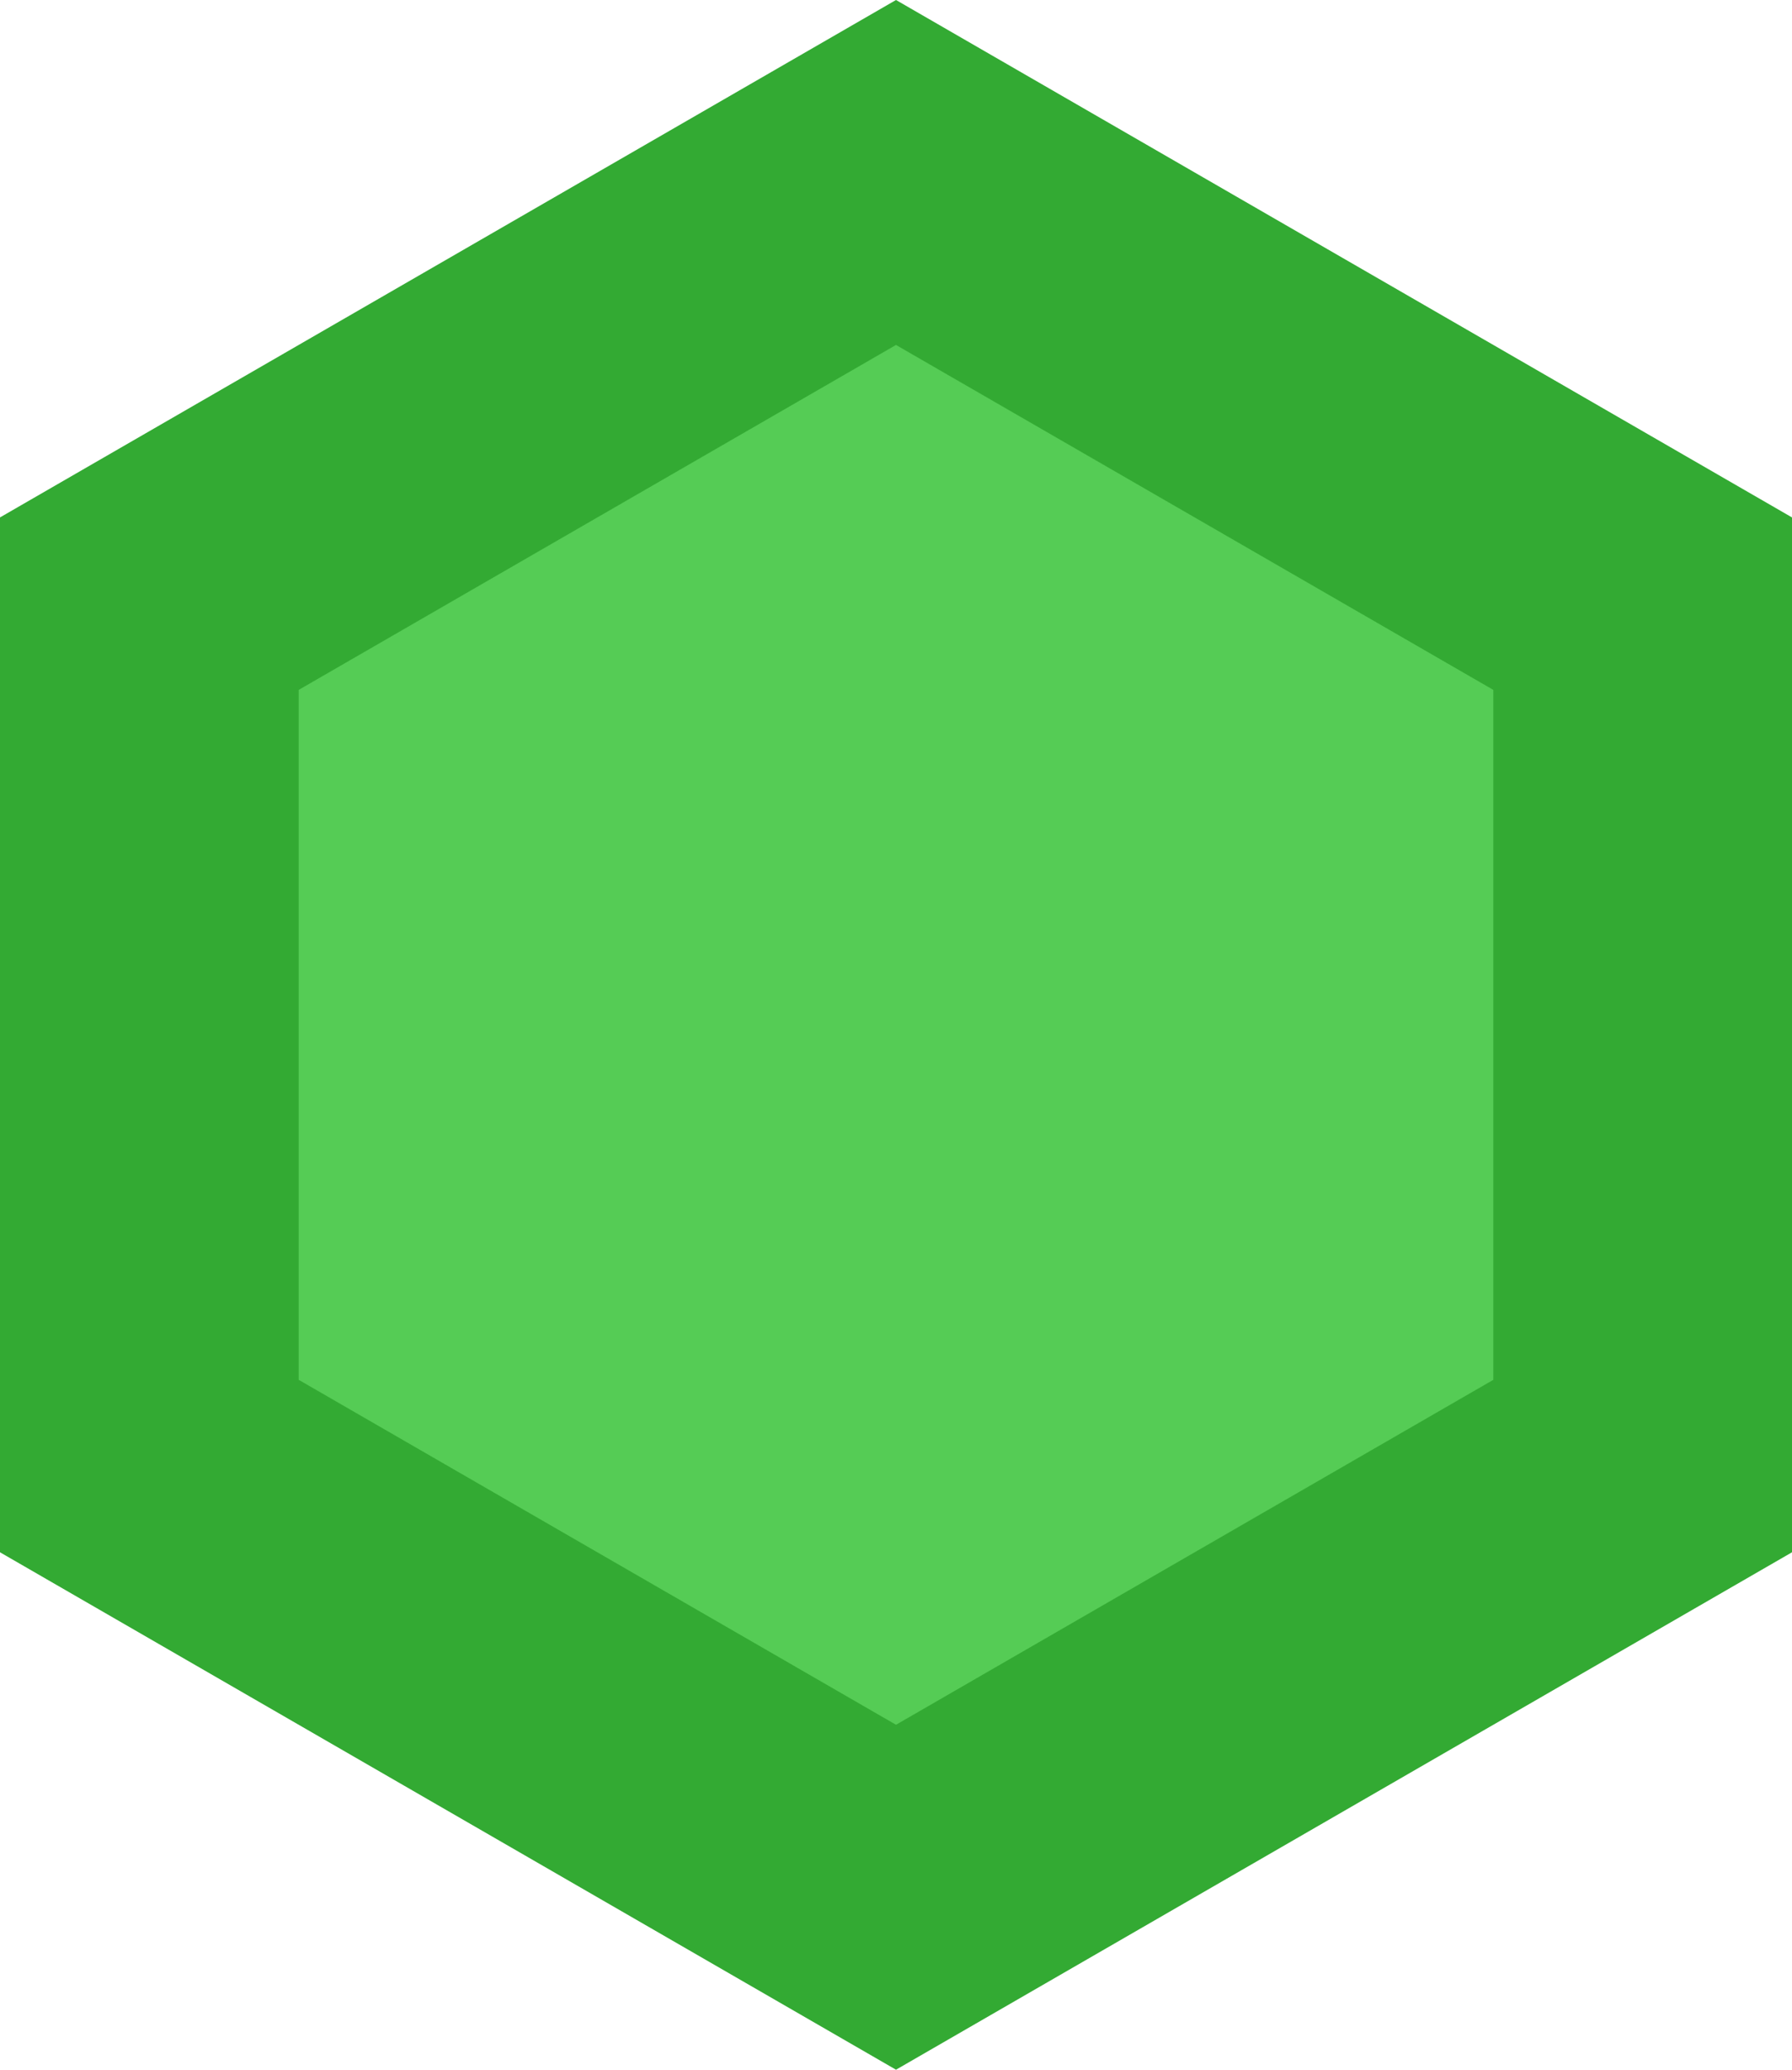 <svg version="1.1" xmlns="http://www.w3.org/2000/svg" width="582" height="672" viewbox="0 0 582 672"><path fill="#33aa33" d="M291 000L582 168L582 504L291 672L000 504L000 168Z"></path><path fill="#55cc55" d="M291 112L485 224L485 448L291 560L097 448L097 224Z"></path></svg>